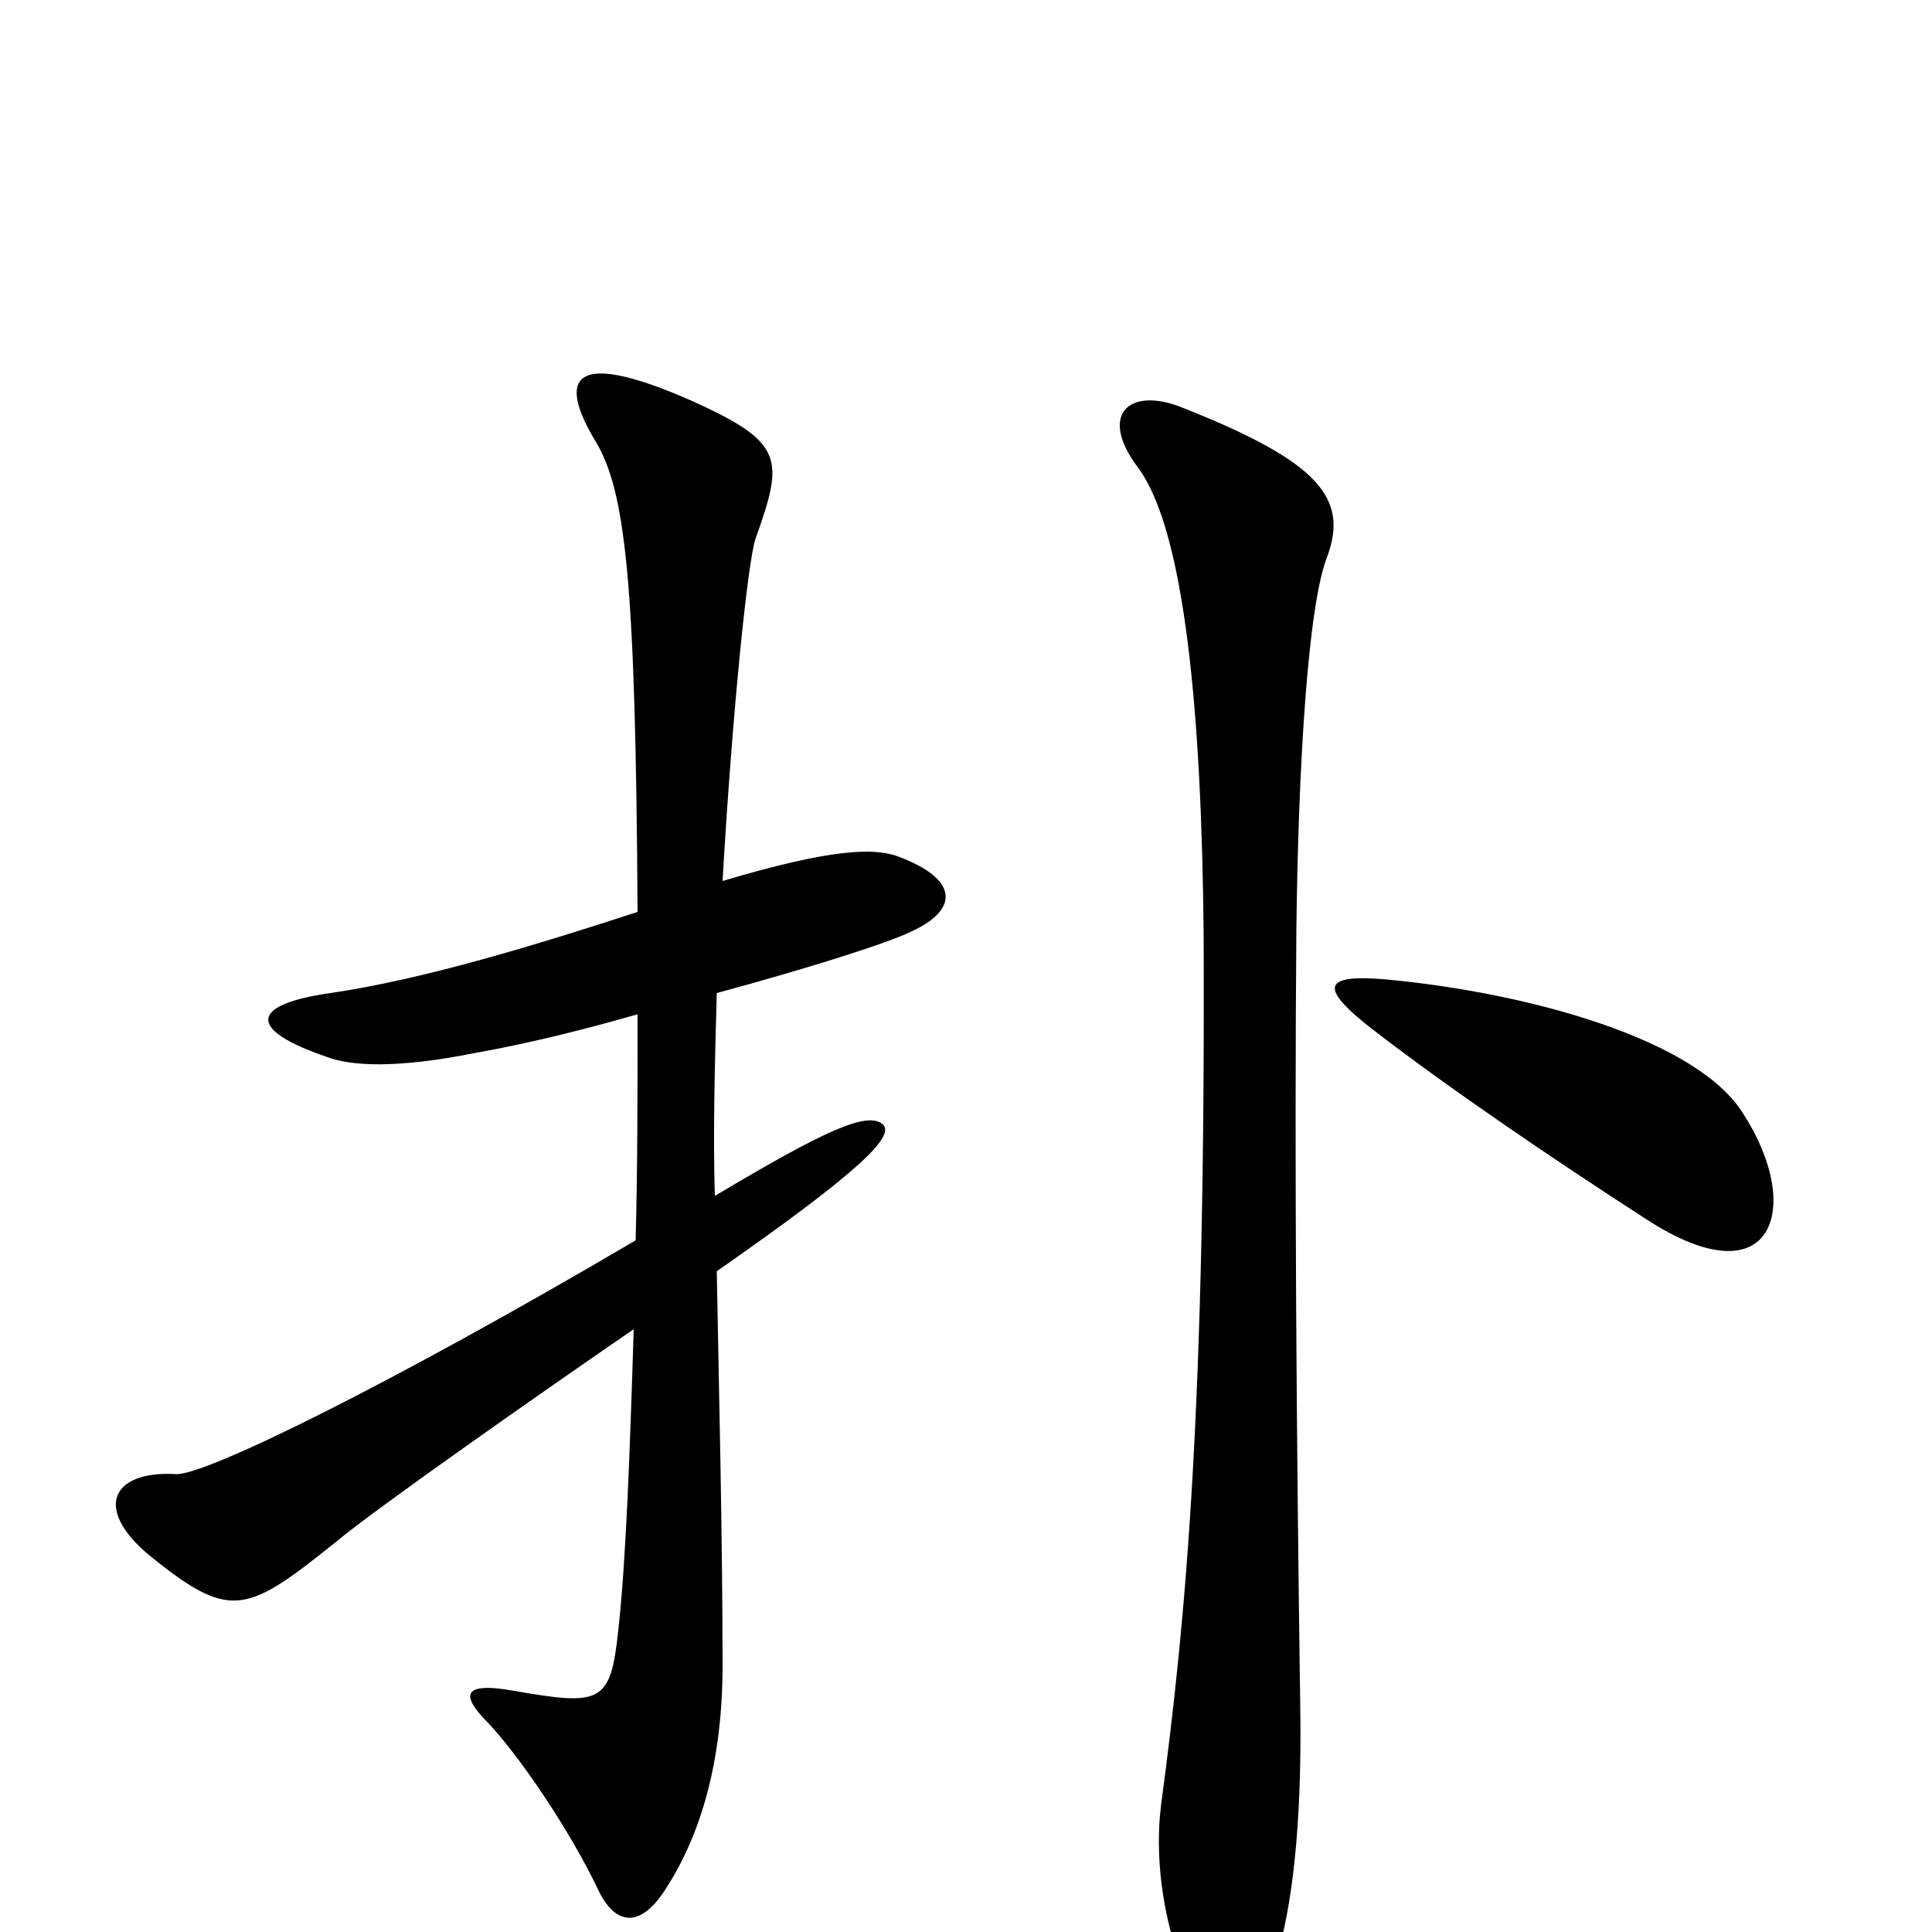 <svg xmlns="http://www.w3.org/2000/svg" viewBox="0 -1000 1000 1000">
	<path fill="#000000" d="M902 -424C878 -462 792 -486 718 -493C684 -496 682 -489 712 -466C751 -436 804 -400 852 -369C918 -326 934 -375 902 -424ZM472 -518C496 -529 497 -545 464 -557C452 -561 431 -561 374 -544C379 -631 387 -709 391 -721C406 -763 406 -771 357 -793C293 -821 290 -802 308 -772C324 -746 329 -698 330 -528C278 -511 219 -493 171 -486C129 -480 128 -467 169 -453C182 -448 206 -447 246 -455C274 -460 302 -467 330 -475C330 -433 330 -395 329 -358C205 -285 106 -236 91 -237C57 -239 47 -218 81 -192C120 -161 129 -166 174 -202C193 -218 277 -277 328 -312C326 -247 324 -192 320 -156C316 -118 311 -117 265 -125C242 -129 238 -124 250 -111C268 -93 296 -51 310 -21C319 -3 332 -2 345 -23C363 -51 374 -89 374 -138C374 -206 372 -285 371 -342C447 -395 463 -412 457 -418C449 -425 427 -415 370 -381C369 -413 370 -450 371 -486C419 -499 460 -512 472 -518ZM687 -712C698 -742 683 -761 612 -789C585 -800 568 -786 589 -758C613 -726 622 -632 623 -516C624 -272 614 -163 601 -66C594 -11 620 49 634 49C651 49 675 10 673 -117C671 -257 670 -399 671 -519C672 -604 677 -687 687 -712Z"/>
</svg>